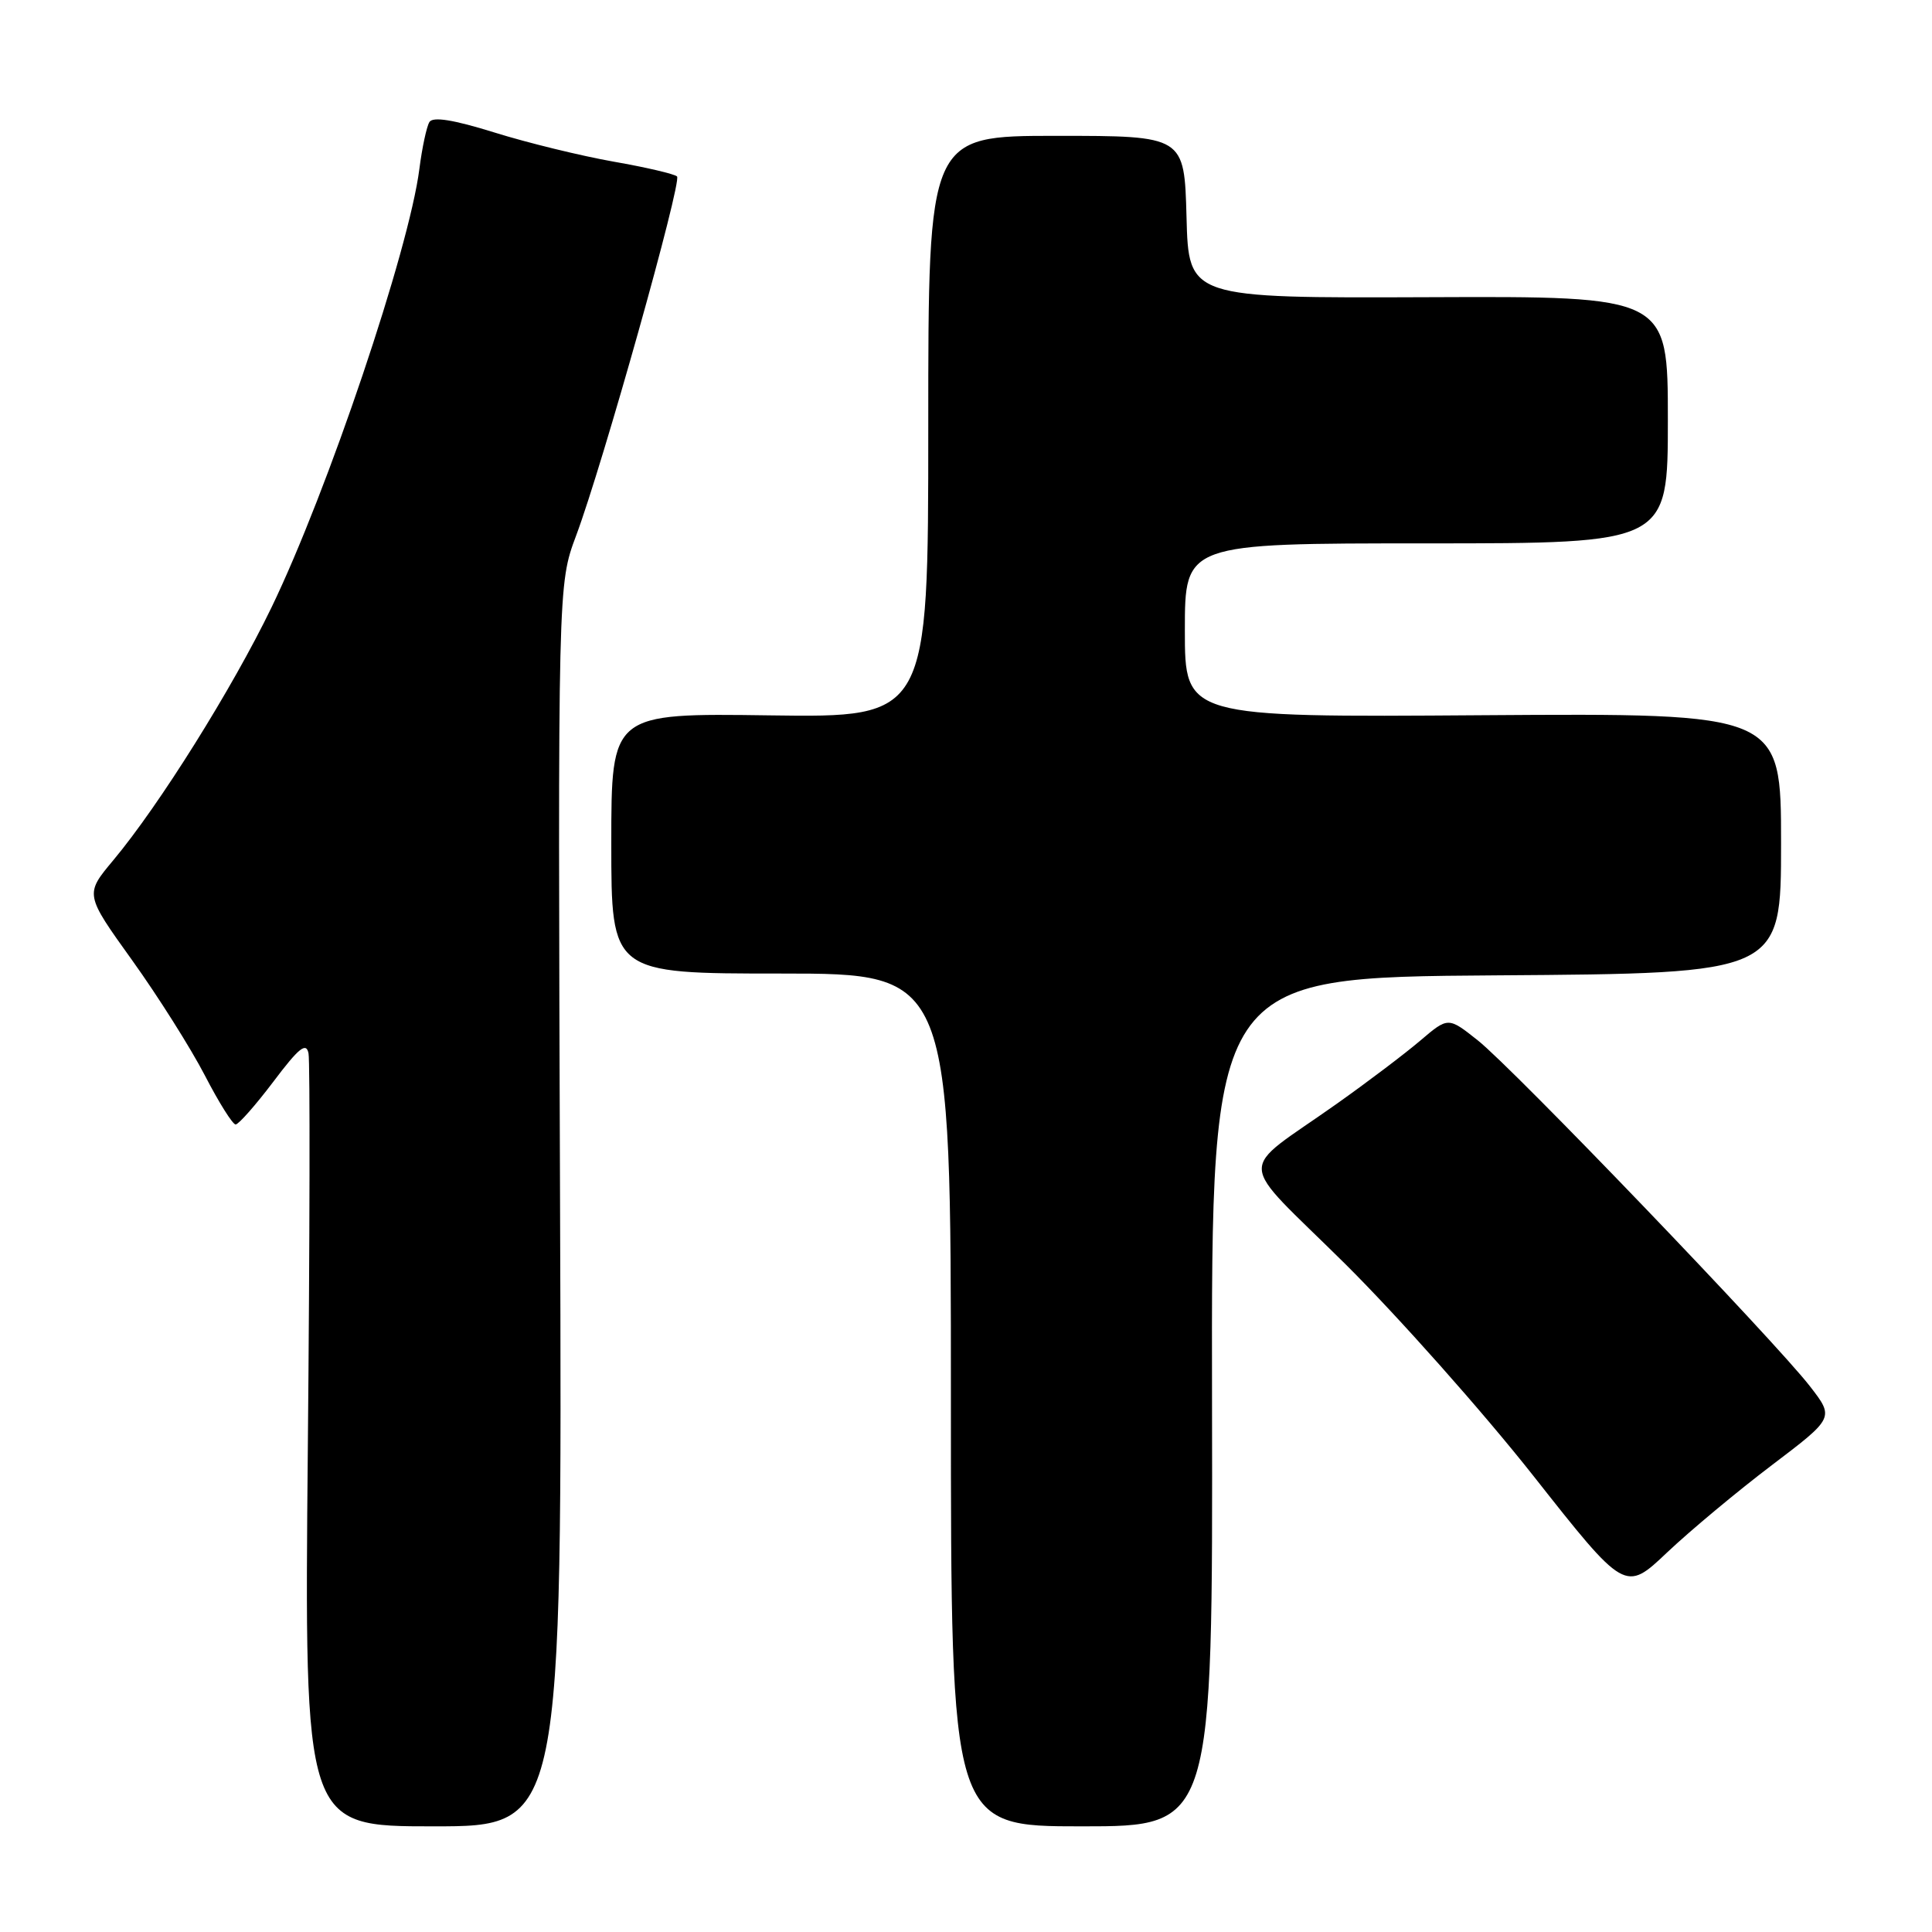 <?xml version="1.0" encoding="UTF-8" standalone="no"?>
<!DOCTYPE svg PUBLIC "-//W3C//DTD SVG 1.1//EN" "http://www.w3.org/Graphics/SVG/1.1/DTD/svg11.dtd" >
<svg xmlns="http://www.w3.org/2000/svg" xmlns:xlink="http://www.w3.org/1999/xlink" version="1.1" viewBox="0 0 256 256">
 <g >
 <path fill="currentColor"
d=" M 74.21 159.72 C 73.92 77.44 73.92 77.44 76.34 70.97 C 79.87 61.53 90.39 24.06 89.71 23.38 C 89.39 23.06 85.61 22.17 81.31 21.42 C 77.02 20.66 69.91 18.93 65.53 17.56 C 60.07 15.86 57.36 15.43 56.90 16.17 C 56.53 16.77 55.93 19.56 55.57 22.38 C 54.20 33.12 43.41 65.11 35.97 80.50 C 30.78 91.23 21.11 106.69 15.00 114.00 C 11.24 118.50 11.24 118.50 17.51 127.24 C 20.96 132.05 25.29 138.92 27.14 142.49 C 28.99 146.07 30.82 148.99 31.22 149.00 C 31.61 149.00 33.86 146.45 36.22 143.33 C 39.61 138.83 40.58 138.05 40.88 139.58 C 41.09 140.63 41.05 164.11 40.79 191.75 C 40.32 242.00 40.32 242.00 57.41 242.00 C 74.50 242.00 74.50 242.00 74.21 159.72 Z  M 160.60 185.75 C 160.50 129.50 160.50 129.50 198.25 129.24 C 236.00 128.98 236.00 128.98 236.00 111.74 C 236.00 94.50 236.00 94.50 196.50 94.77 C 157.00 95.05 157.00 95.05 157.00 83.52 C 157.00 72.00 157.00 72.00 189.00 72.00 C 221.00 72.00 221.00 72.00 221.00 55.63 C 221.00 39.25 221.00 39.25 189.25 39.38 C 157.50 39.50 157.50 39.50 157.22 28.75 C 156.93 18.00 156.93 18.00 139.97 18.00 C 123.00 18.00 123.00 18.00 123.00 56.54 C 123.00 95.08 123.00 95.08 102.00 94.79 C 81.00 94.50 81.00 94.50 81.00 111.75 C 81.00 129.00 81.00 129.00 103.50 129.00 C 126.00 129.00 126.00 129.00 126.00 185.50 C 126.00 242.00 126.00 242.00 143.35 242.00 C 160.70 242.00 160.70 242.00 160.60 185.75 Z  M 234.78 194.14 C 243.06 187.86 243.06 187.86 239.82 183.68 C 235.18 177.69 200.49 141.55 195.81 137.85 C 191.89 134.74 191.89 134.74 188.19 137.89 C 186.16 139.62 181.18 143.39 177.11 146.27 C 163.78 155.71 163.63 153.01 178.23 167.46 C 185.22 174.40 196.44 187.02 203.15 195.52 C 215.34 210.98 215.34 210.98 220.92 205.69 C 223.99 202.79 230.23 197.59 234.78 194.14 Z "/>
</g>
</svg>